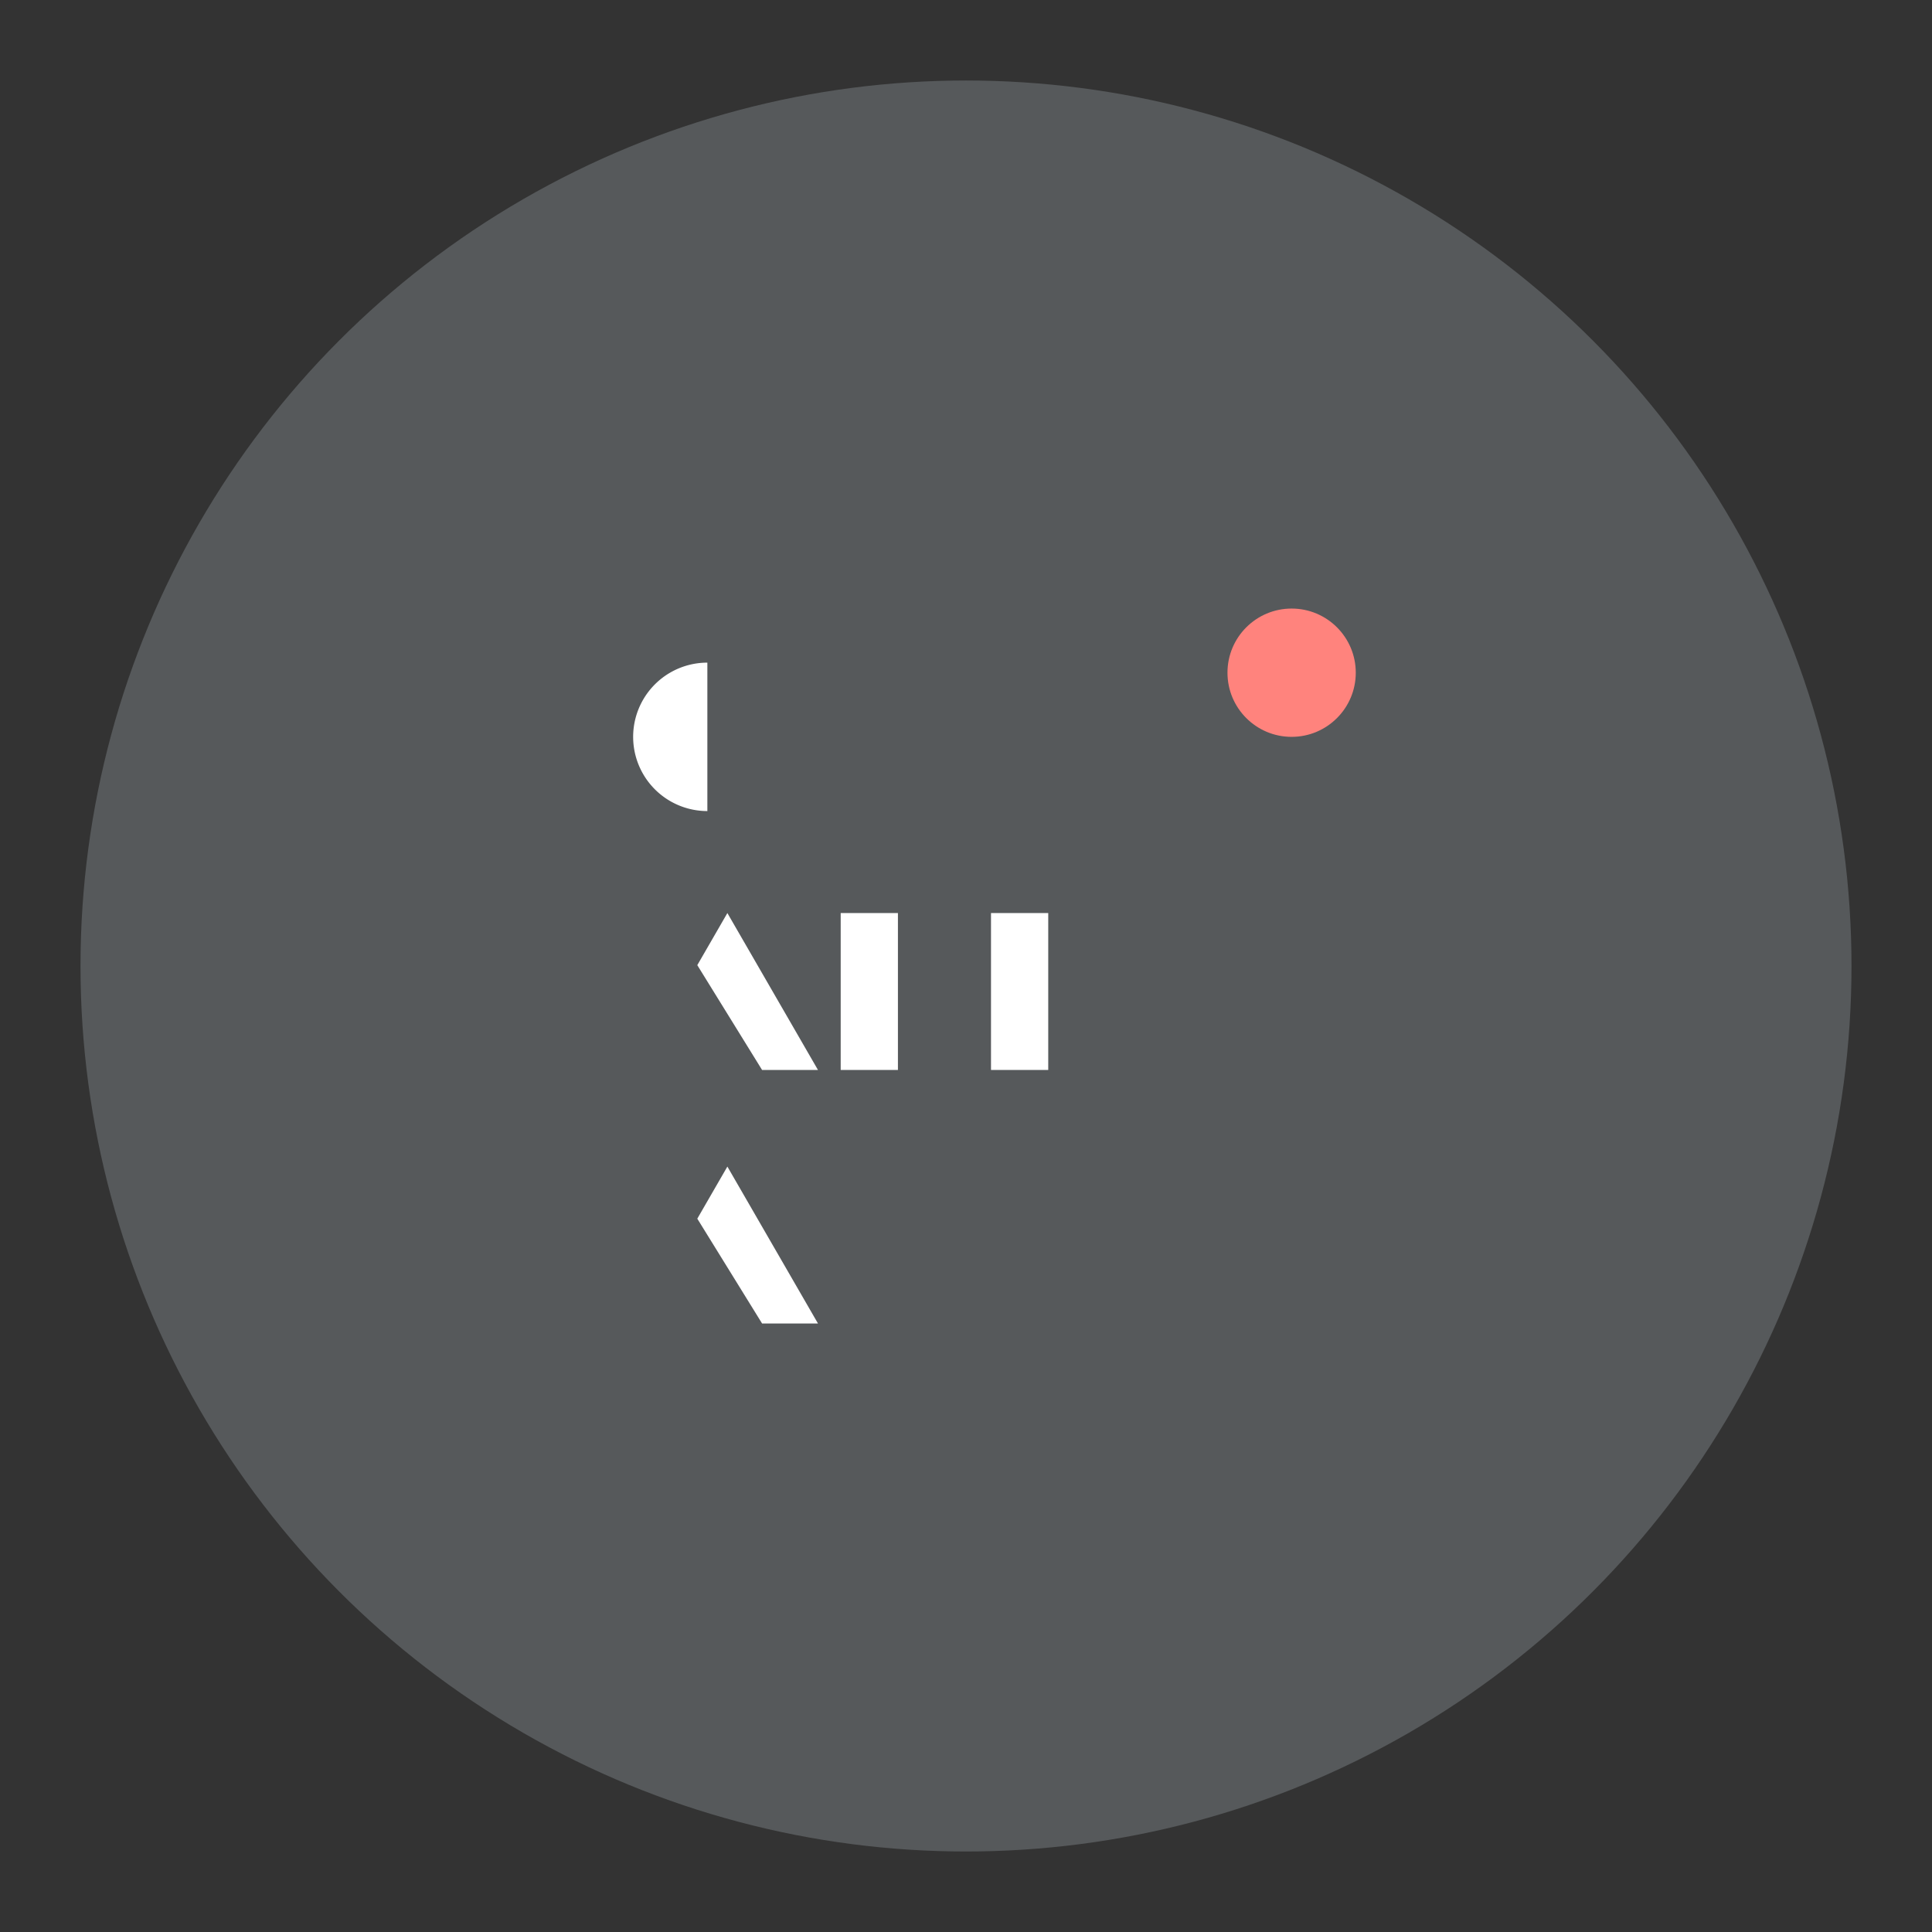 <?xml version="1.0" encoding="UTF-8"?>
<svg version="1.1" viewBox="0 0 192 192" xml:space="preserve" xmlns="http://www.w3.org/2000/svg">
	 <rect x="0" y="0" width="192" height="192" fill="#333333" stroke="none"/>
	 <circle class="a" cx="96" cy="96" r="88" fill="#56595b"/><circle cx="128.36" cy="66.853" r="6.375" fill="#ff837d" stroke-linecap="round" stroke-linejoin="round" stroke-width="2"/><path transform="rotate(90)" d="m80.603-70.297a7.375 7.375 0 0 1-3.688 6.387 7.375 7.375 0 0 1-7.375 0 7.375 7.375 0 0 1-3.688-6.387" fill="#fff" stroke-linecap="round" stroke-linejoin="round" stroke-width="2"/><path d="m69.297 95.915 2.989-5.177 9.003 15.593h-5.554z" fill="#fff" stroke-linecap="round" stroke-linejoin="round" stroke-width="2"/><path d="m83.547 90.738v15.593h5.688v-15.593z" fill="#fff" stroke-linecap="round" stroke-linejoin="round" stroke-width="2"/><path d="m98.485 90.738v15.593h5.688v-15.593z" fill="#fff" stroke-linecap="round" stroke-linejoin="round" stroke-width="2"/><path d="m69.297 121.11 2.989-5.177 9.003 15.593h-5.554z" fill="#fff" stroke-linecap="round" stroke-linejoin="round" stroke-width="2"/></svg>
